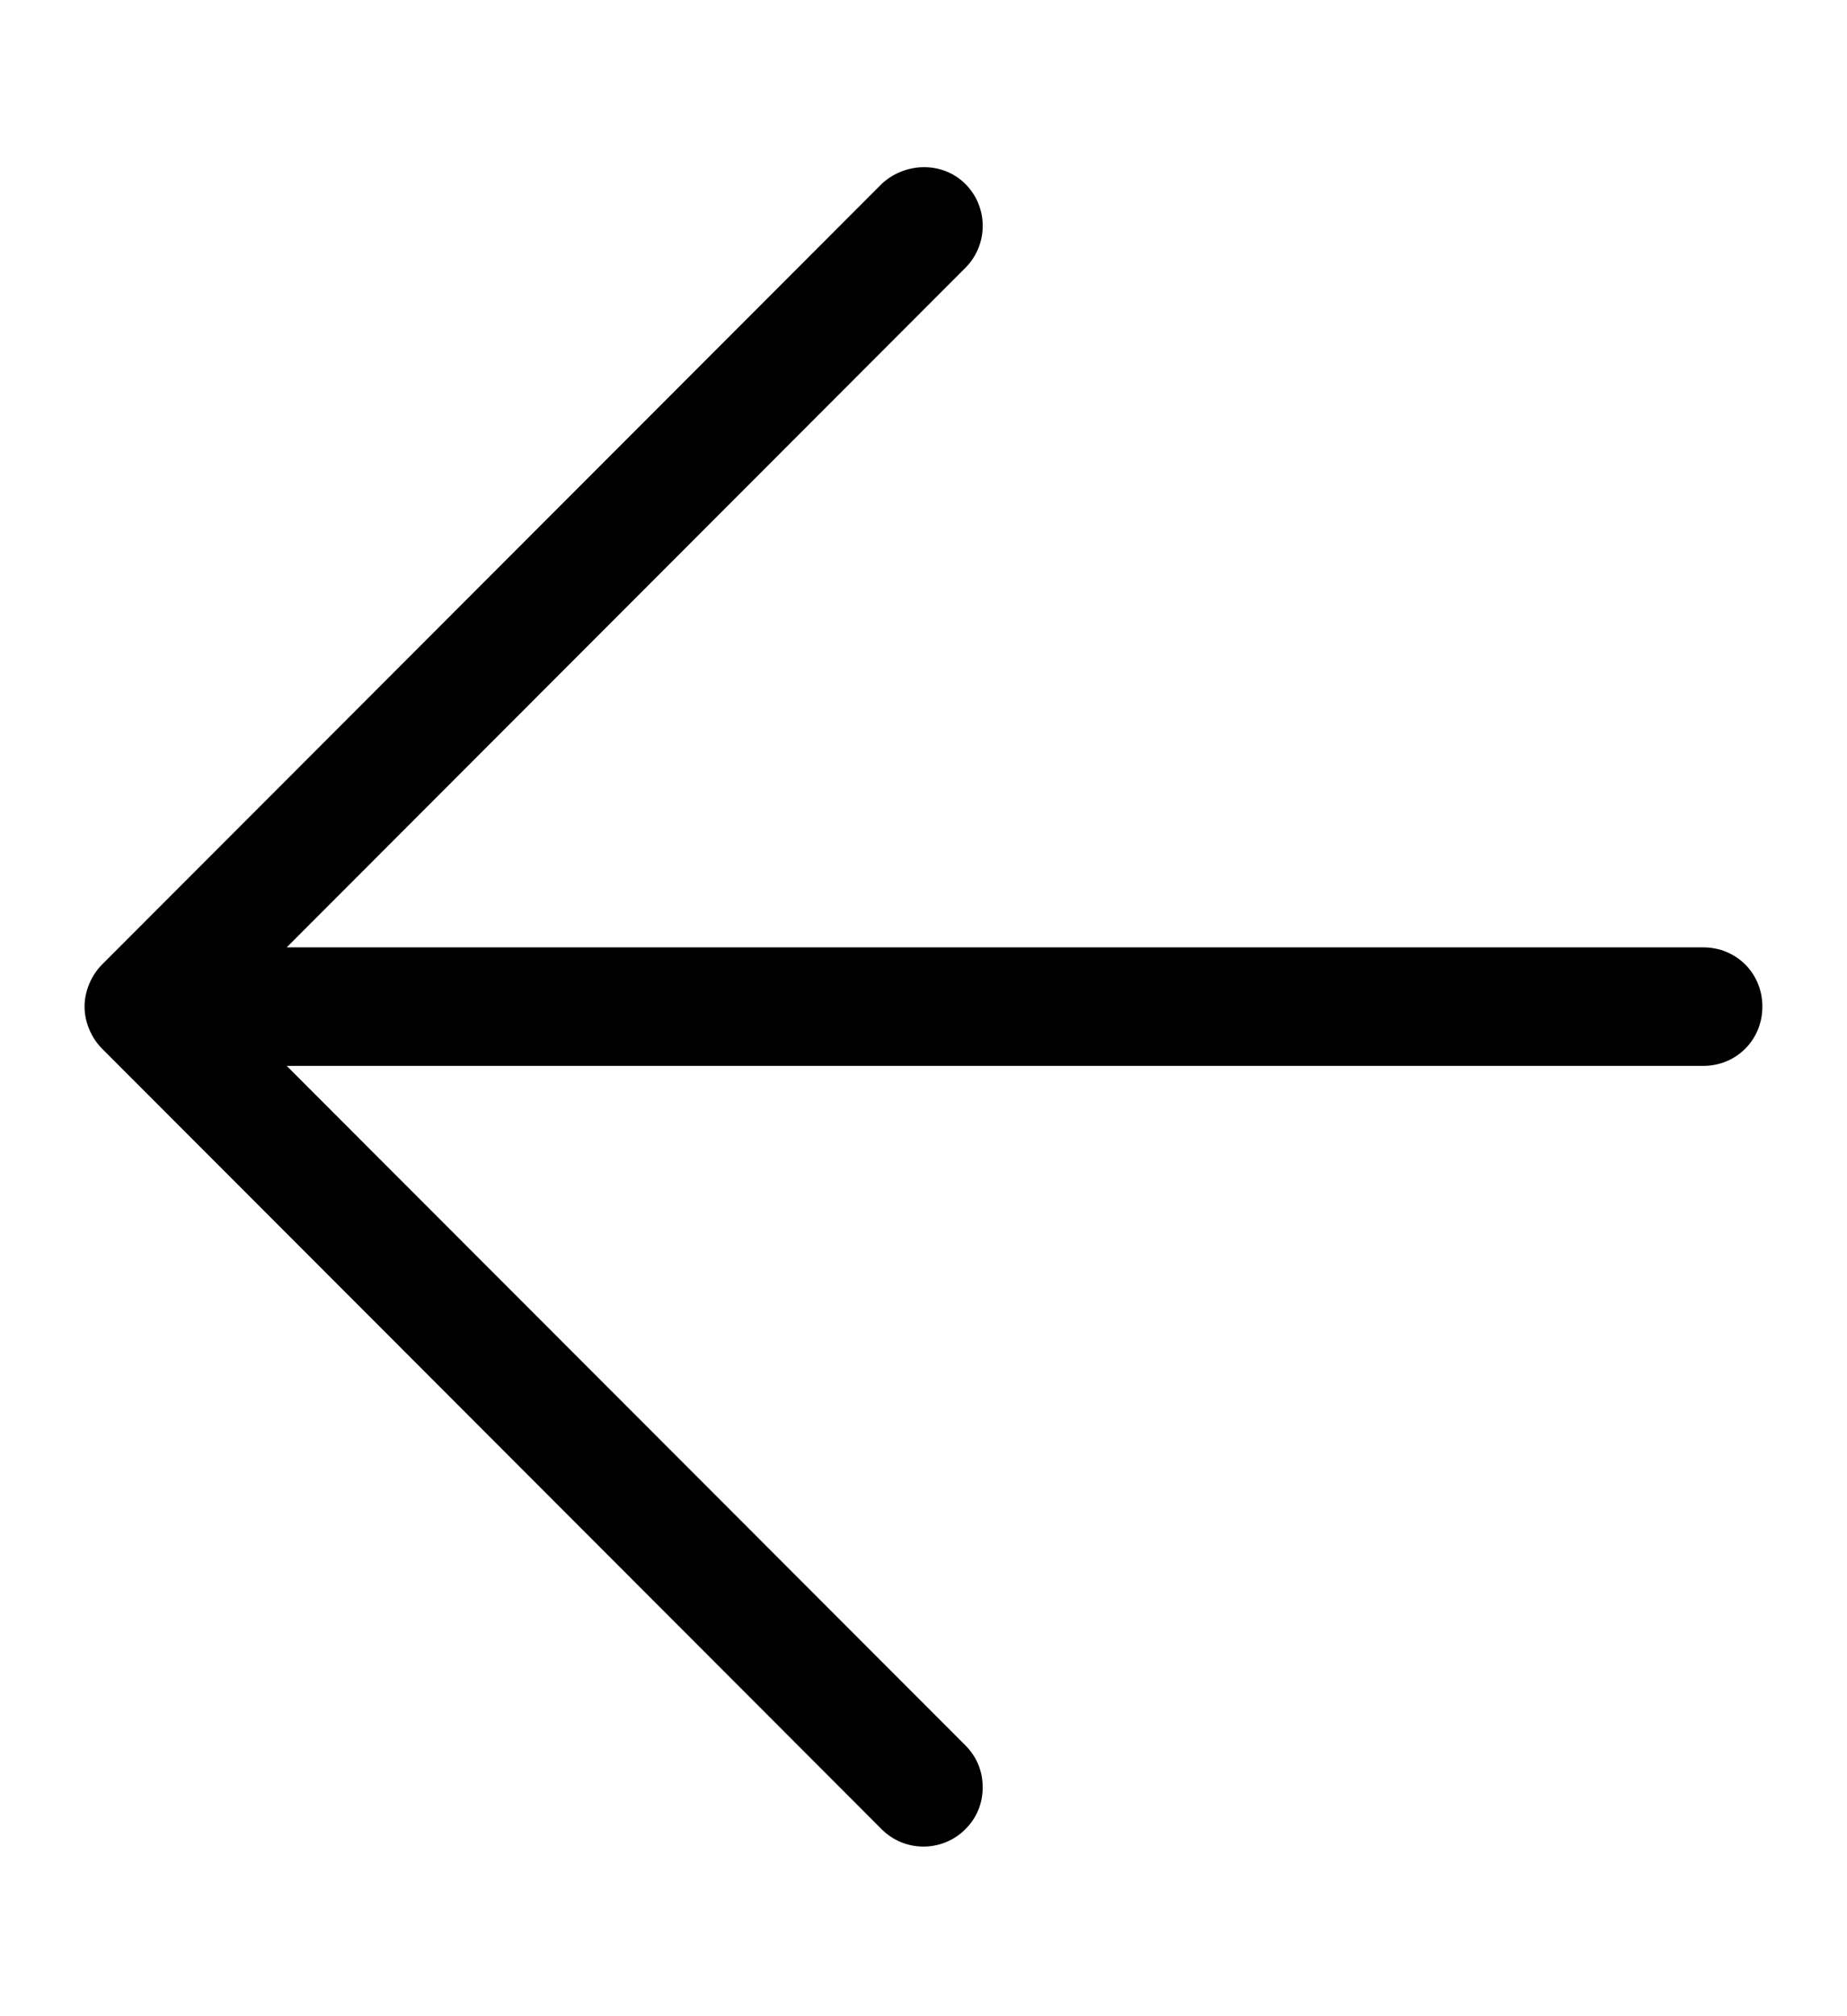 ﻿<svg version="1.1" xmlns="http://www.w3.org/2000/svg" xmlns:xlink="http://www.w3.org/1999/xlink" width="22" height="24"><defs/><g><path fill="rgb(0,0,0)" stroke="none" paint-order="stroke fill markers" fill-rule="evenodd" d=" M 10.501 2.19 C 10.501 2.19 1.214 11.483 1.214 11.483 C 1.093 11.604 1.007 11.793 1.007 11.982 C 1.007 12.172 1.093 12.361 1.214 12.481 C 1.214 12.481 10.501 21.774 10.501 21.774 C 10.776 22.05 11.223 22.05 11.499 21.774 C 11.636 21.637 11.705 21.465 11.705 21.275 C 11.705 21.086 11.636 20.914 11.499 20.776 C 11.499 20.776 3.415 12.688 3.415 12.688 C 3.415 12.688 20.287 12.688 20.287 12.688 C 20.683 12.688 20.992 12.378 20.992 11.982 C 20.992 11.586 20.683 11.277 20.287 11.277 C 20.287 11.277 3.415 11.277 3.415 11.277 C 3.415 11.277 11.499 3.188 11.499 3.188 C 11.774 2.913 11.774 2.465 11.499 2.19 C 11.223 1.915 10.776 1.932 10.501 2.19 Z"/></g></svg>